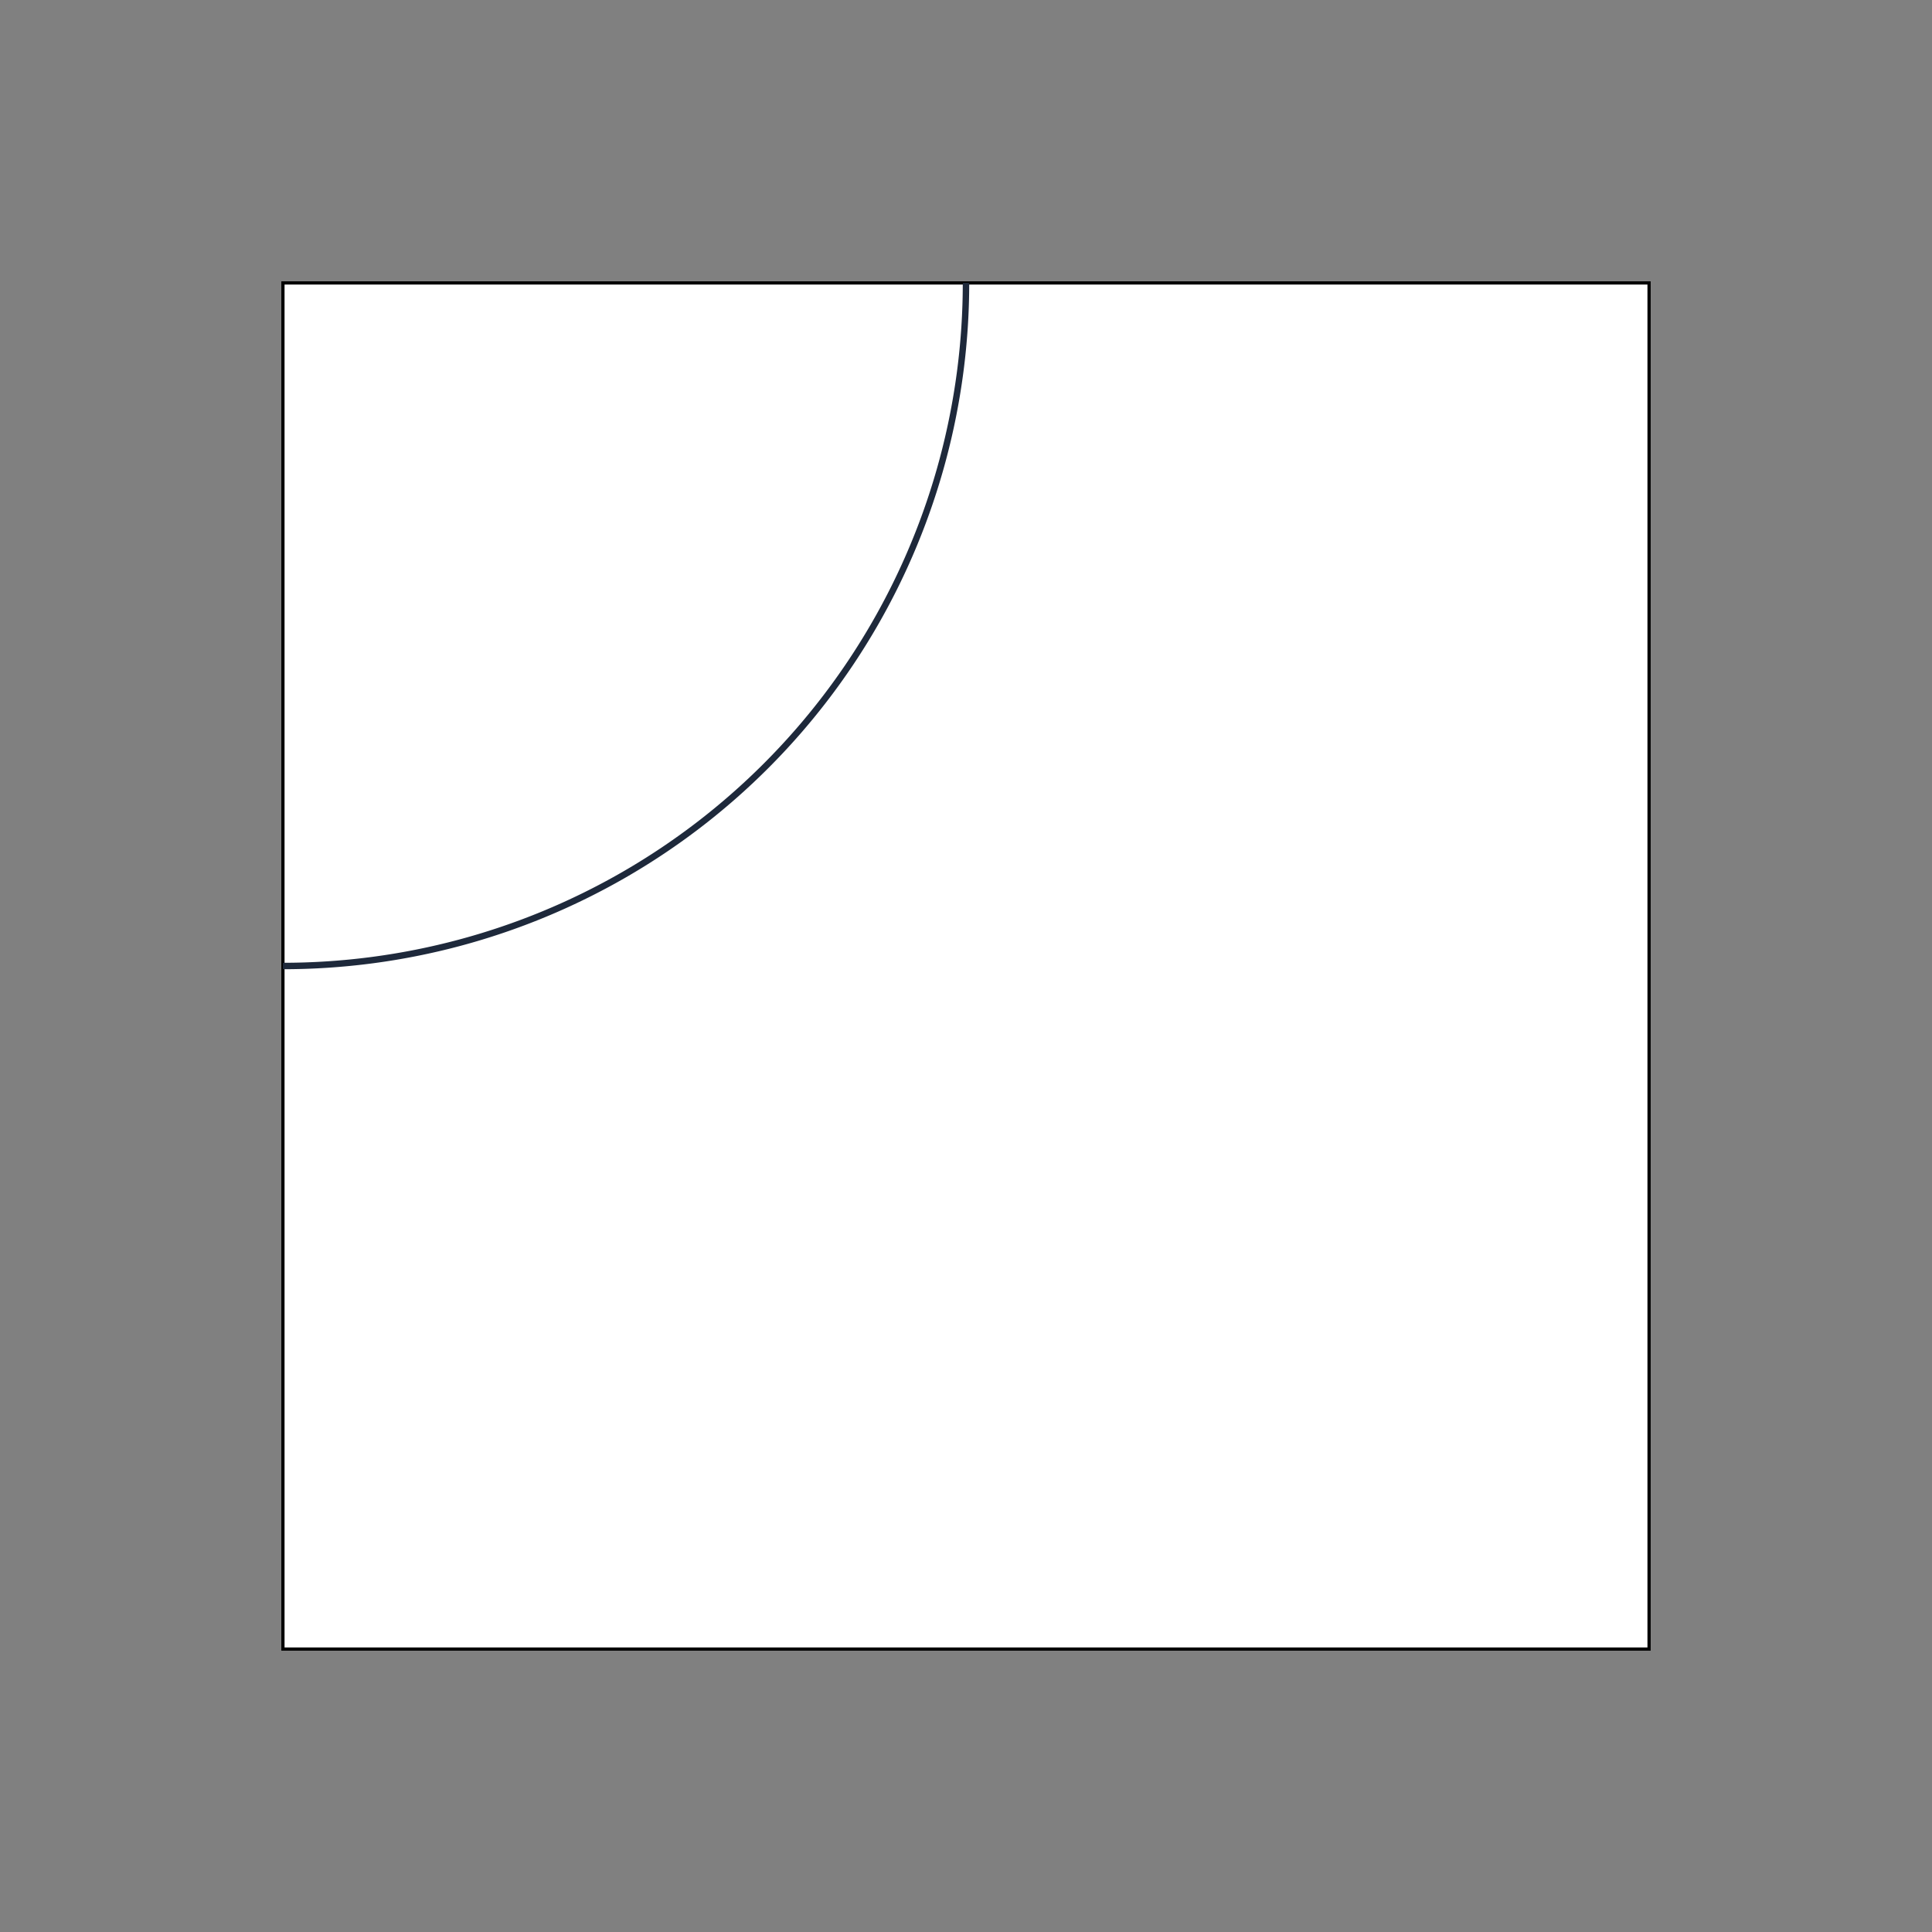<svg xmlns="http://www.w3.org/2000/svg" class="bg-white cursor-crosshair rounded-xl shadow-xl border border-slate-200 s-BgHh72J5KvB0" viewBox="0 0 600 600" width="600" height="600"><rect x="0" y="0" width="600" height="600" fill="#808080" stroke="none"/><polygon id="border-polygon" fill="white" stroke="#00000033" stroke-width="1" class="s-BgHh72J5KvB0" points="512.132,87.868 512.132,512.132 87.868,512.132 87.868,87.868"/><!----><defs class="s-BgHh72J5KvB0"><clipPath class="s-BgHh72J5KvB0" id="polygon-clip-4"><polygon class="s-BgHh72J5KvB0" points="512.132,87.868 512.132,512.132 87.868,512.132 87.868,87.868"/></clipPath></defs><g class="s-BgHh72J5KvB0" clip-path="url(#polygon-clip-4)"><!----><path fill="none" stroke="#1e293b" stroke-width="2" stroke-linecap="round" stroke-linejoin="round" class="s-BgHh72J5KvB0" d="M 87.868 300 A 212.132 212.132 0 0 0 300 87.868"/><!----><!----></g><!----><!----><!----></svg>